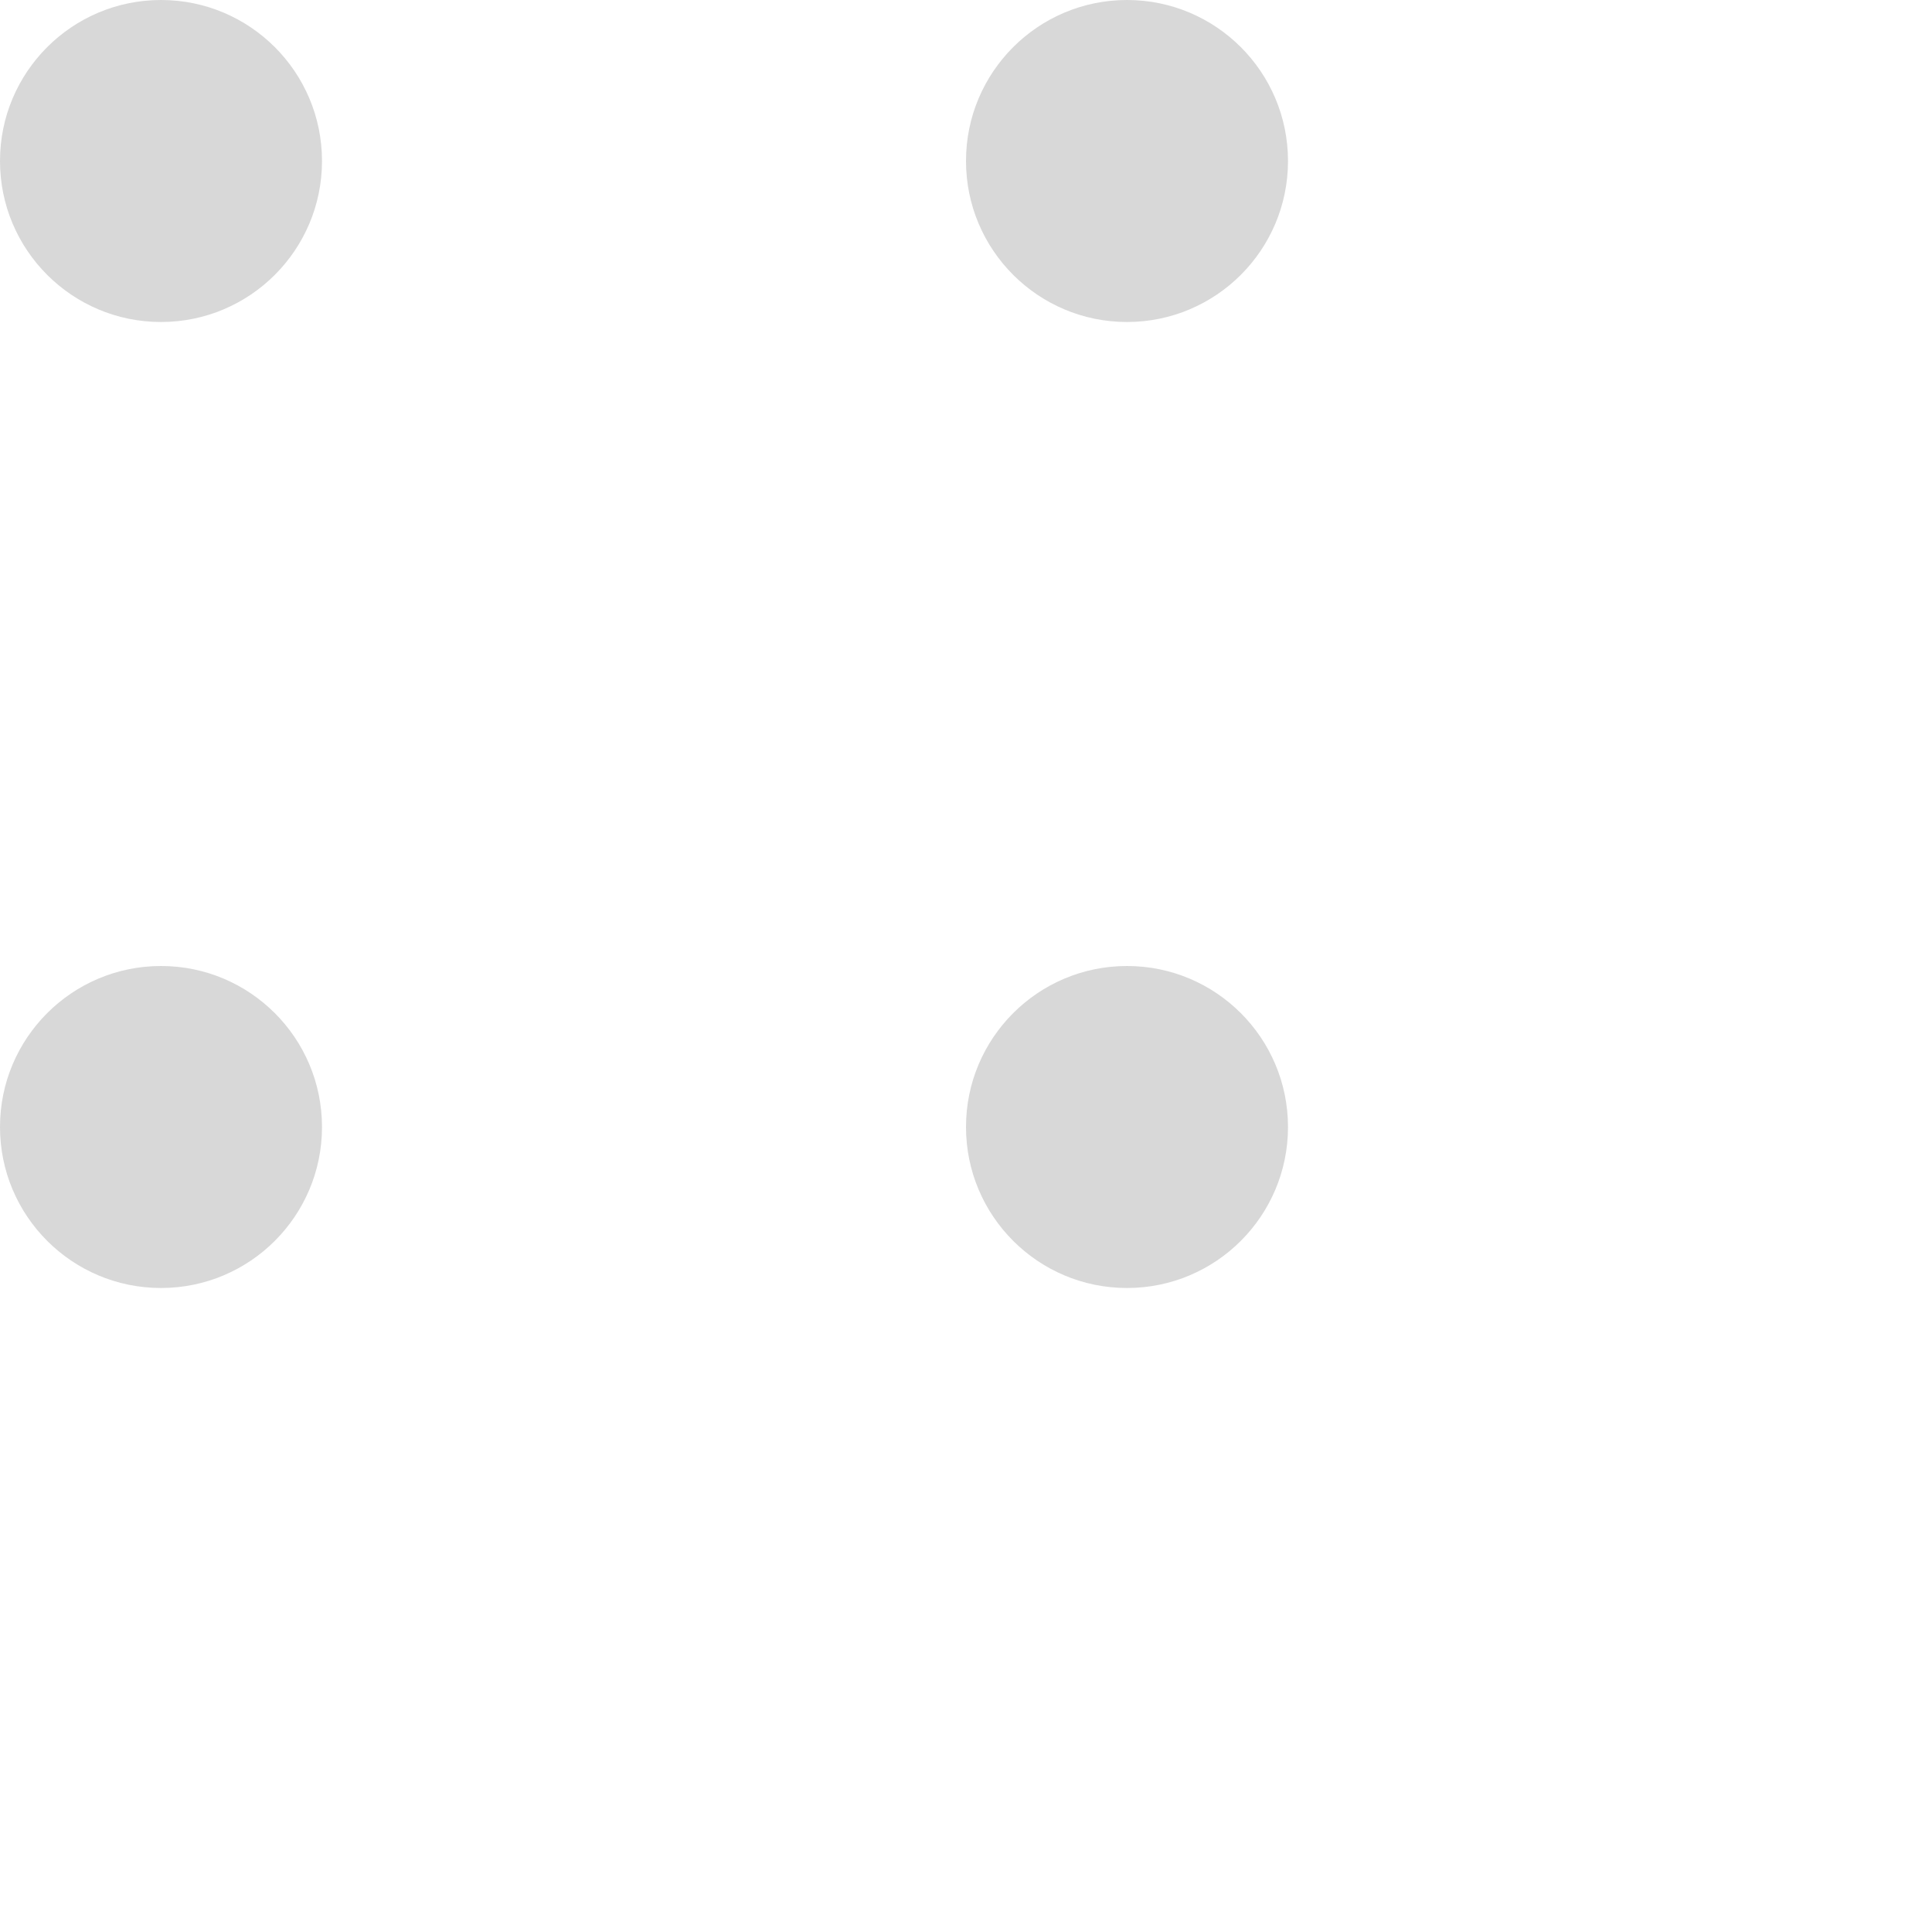 <svg width="24" height="24" xmlns="http://www.w3.org/2000/svg"><g fill="#D8D8D8" fill-rule="evenodd"><circle cx="2" cy="14" r="2"/><circle cx="14" cy="2" r="2"/><circle cx="14" cy="14" r="2"/><circle cx="2" cy="2" r="2"/></g></svg>
